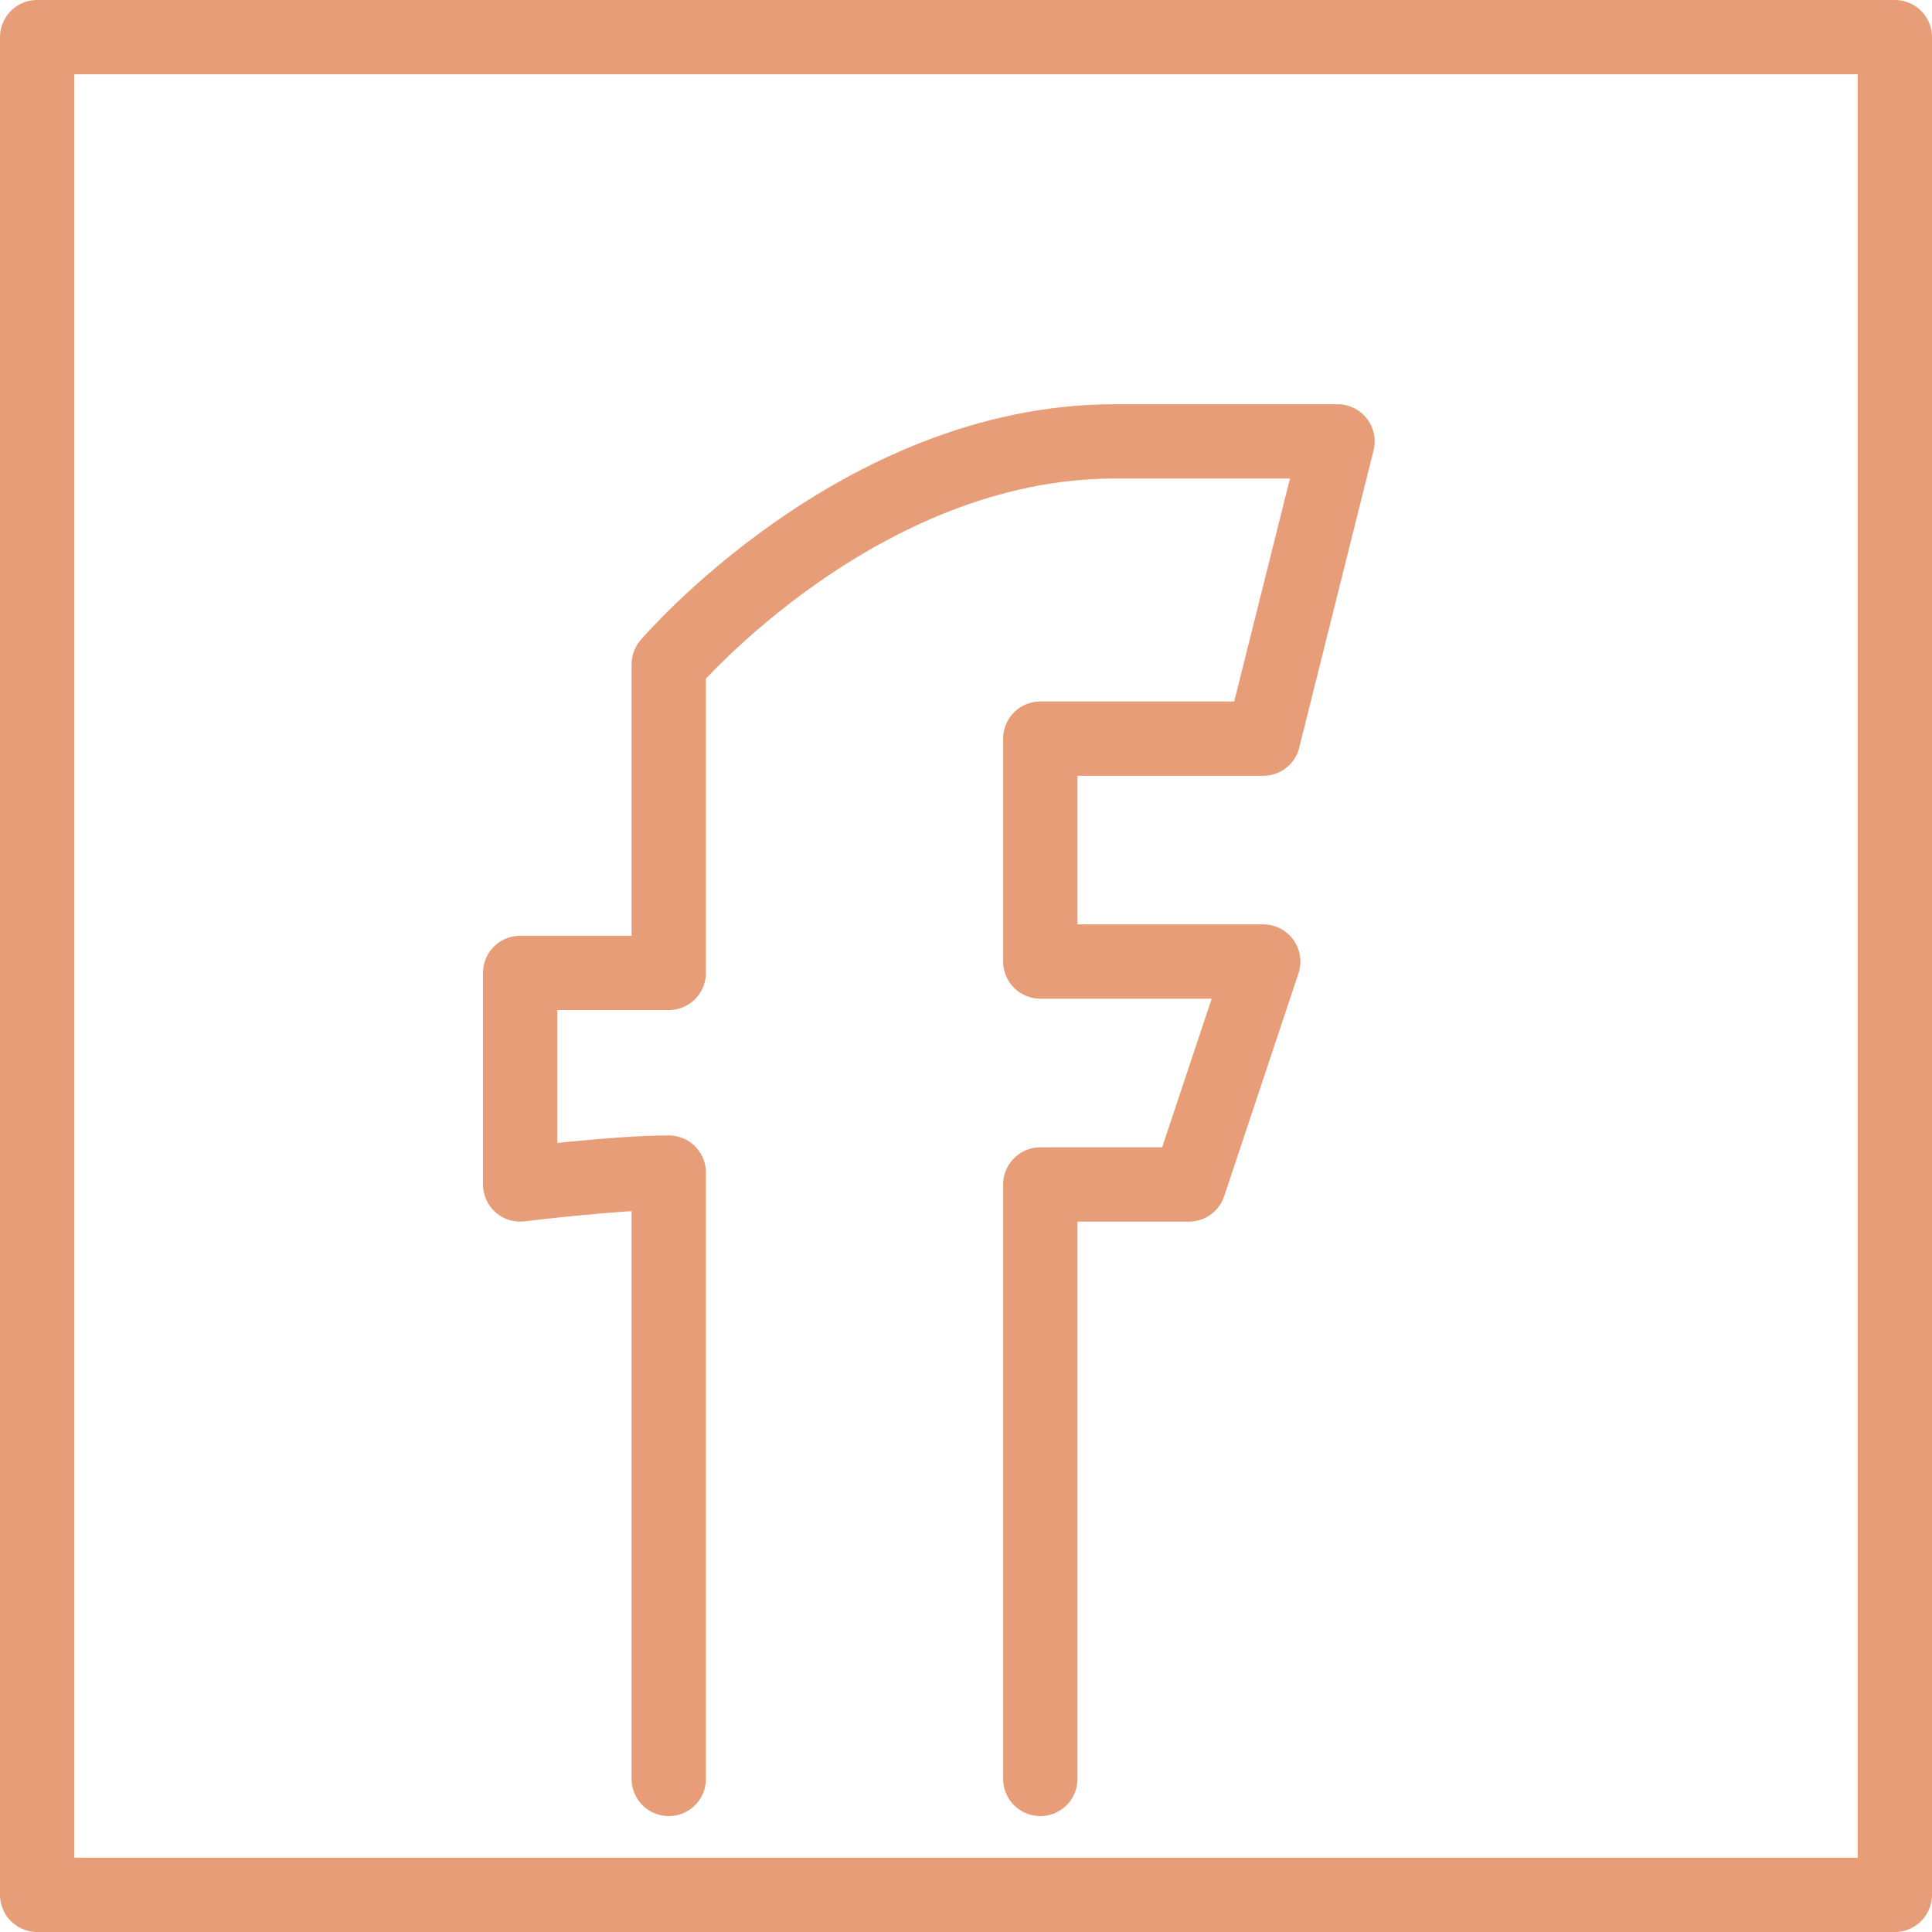 <svg xmlns="http://www.w3.org/2000/svg" width="26" height="26" viewBox="0 0 26 26">
  <g id="f" transform="translate(-1838 -409.06)">
    <rect id="Prostokąt_4_kopia_3" data-name="Prostokąt 4 kopia 3" width="25" height="25" transform="translate(1838.5 409.56)" stroke-width="1" stroke="#e79d77" stroke-linecap="round" stroke-linejoin="round" fill="none"/>
    <path id="Kształt_4" data-name="Kształt 4" d="M1852,433v-8h2l1-3h-3v-3h3l1-4h-3c-3.443,0-6,3-6,3v4.153h-2V425s1.292-.16,2-.16V433" fill="none" stroke="#e79d77" stroke-linecap="round" stroke-linejoin="round" stroke-width="1"/>
  </g>
</svg>
